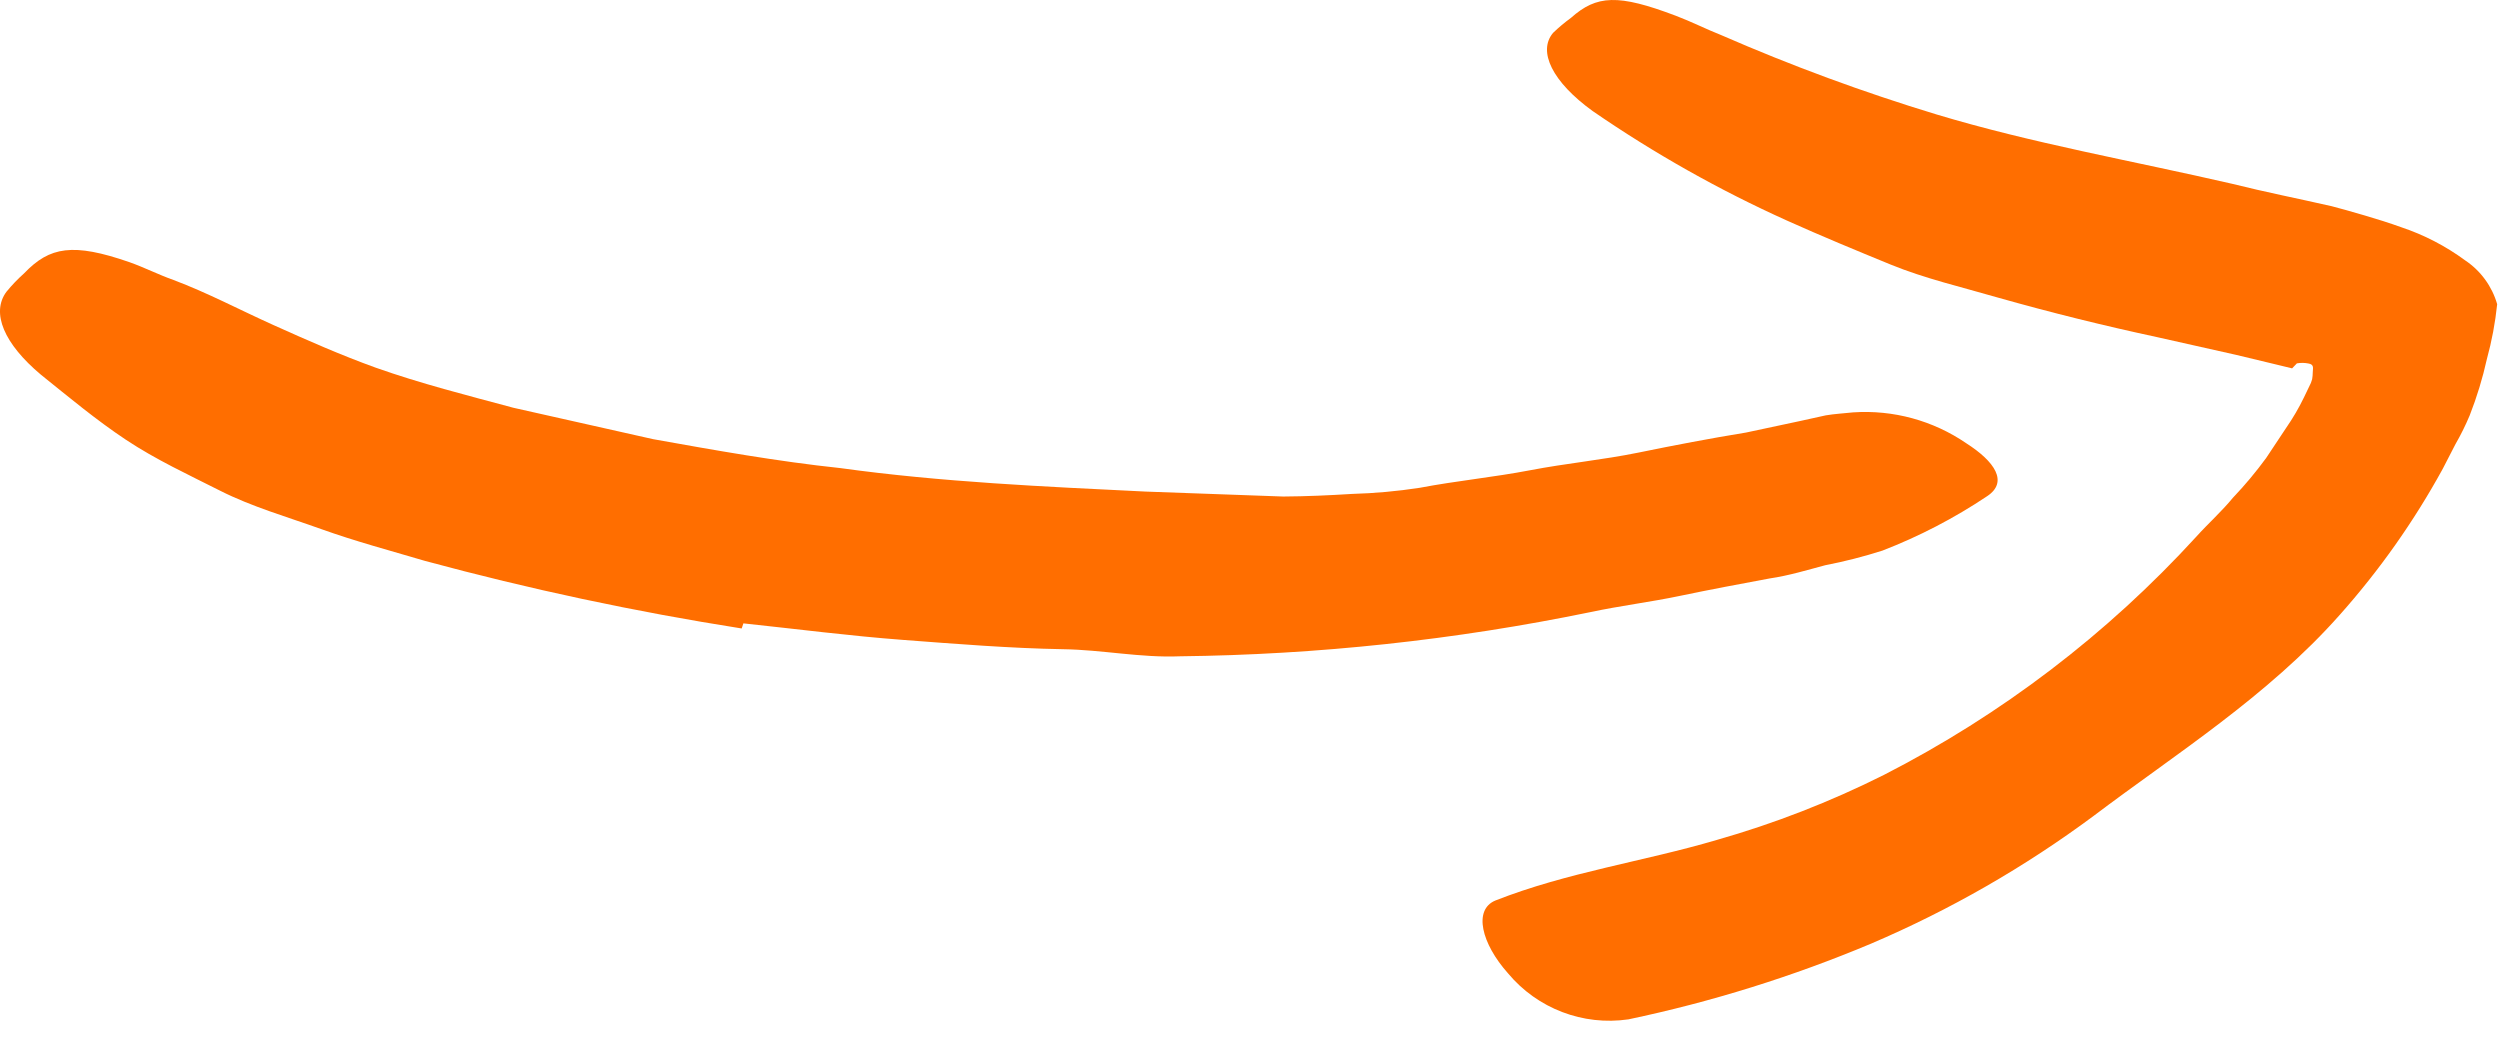 <svg width="98" height="41" viewBox="0 0 98 41" fill="none" xmlns="http://www.w3.org/2000/svg">
    <path
        d="M90.038 14.244C90.186 14.218 90.337 14.219 90.485 14.248C90.737 14.285 90.658 14.455 90.66 14.597C90.659 14.687 90.651 14.777 90.636 14.865L90.588 15.01L90.317 15.575C90.115 15.993 89.88 16.395 89.615 16.776L88.836 17.95C88.436 18.497 88.001 19.018 87.533 19.509C87.088 20.052 86.564 20.516 86.091 21.042C82.6 24.86 78.454 28.021 73.848 30.377C71.749 31.43 69.555 32.283 67.297 32.926C64.41 33.778 61.442 34.189 58.617 35.301C57.747 35.664 58.07 36.984 59.116 38.156C60.268 39.536 62.054 40.219 63.833 39.959C67.091 39.274 70.276 38.28 73.346 36.991C76.442 35.669 79.372 33.987 82.075 31.98C85.271 29.566 88.887 27.296 91.711 24.111C93.272 22.359 94.628 20.436 95.755 18.379L96.252 17.415C96.463 17.049 96.651 16.669 96.814 16.279C97.094 15.563 97.319 14.825 97.486 14.074C97.679 13.37 97.814 12.65 97.889 11.924C97.687 11.222 97.243 10.614 96.636 10.208C95.872 9.646 95.025 9.206 94.125 8.906C93.657 8.737 93.181 8.588 92.696 8.446C92.212 8.304 91.665 8.149 91.401 8.083C90.079 7.781 88.816 7.534 87.497 7.204C83.587 6.303 79.644 5.612 75.911 4.486C73.044 3.616 70.23 2.579 67.483 1.381C66.88 1.143 66.309 0.851 65.698 0.62C63.425 -0.242 62.59 -0.196 61.581 0.701C61.335 0.88 61.102 1.075 60.883 1.286C60.265 2.012 60.854 3.214 62.435 4.355C64.843 6.013 67.395 7.452 70.061 8.652C71.399 9.254 72.755 9.814 74.104 10.367C75.454 10.92 76.908 11.255 78.305 11.662C80.39 12.252 82.495 12.773 84.578 13.22L87.661 13.912L89.162 14.273L89.85 14.44L90.038 14.244Z"
        fill="#ff6e00" />
    <path
        d="M29.141 24.436C31.23 24.657 33.307 24.927 35.395 25.084C37.482 25.241 39.582 25.413 41.673 25.449C43.204 25.471 44.71 25.79 46.248 25.727C51.655 25.666 57.043 25.086 62.339 23.996C63.511 23.745 64.695 23.602 65.86 23.357C67.025 23.113 68.208 22.891 69.371 22.675C70.126 22.565 70.863 22.339 71.546 22.158C72.305 22.011 73.054 21.819 73.791 21.584C75.234 21.026 76.612 20.31 77.898 19.449C78.736 18.892 78.197 18.091 77.075 17.374C75.776 16.485 74.216 16.059 72.646 16.165C72.287 16.204 71.924 16.222 71.57 16.282L70.535 16.51L68.444 16.956C67.032 17.186 65.638 17.453 64.236 17.74C62.833 18.027 61.394 18.162 59.979 18.434C58.563 18.706 57.103 18.846 55.651 19.122C54.772 19.257 53.886 19.337 52.996 19.362C52.104 19.418 51.199 19.458 50.304 19.464L44.912 19.27C40.968 19.076 36.909 18.9 32.94 18.349C30.478 18.088 28.04 17.652 25.601 17.215L20.123 15.984C18.307 15.496 16.488 15.036 14.726 14.412C13.364 13.921 12.038 13.335 10.721 12.743C9.403 12.15 8.136 11.477 6.803 10.976C6.211 10.767 5.661 10.484 5.069 10.275C2.865 9.512 1.95 9.665 0.949 10.711C0.698 10.935 0.465 11.178 0.252 11.438C-0.361 12.264 0.163 13.481 1.604 14.688C2.677 15.55 3.768 16.463 4.941 17.242C6.114 18.02 7.389 18.609 8.633 19.238C9.876 19.866 11.247 20.258 12.588 20.739C13.93 21.22 15.289 21.582 16.659 21.987C20.746 23.093 24.891 23.978 29.074 24.636L29.141 24.436Z"
        fill="#ff6e00" />
</svg>